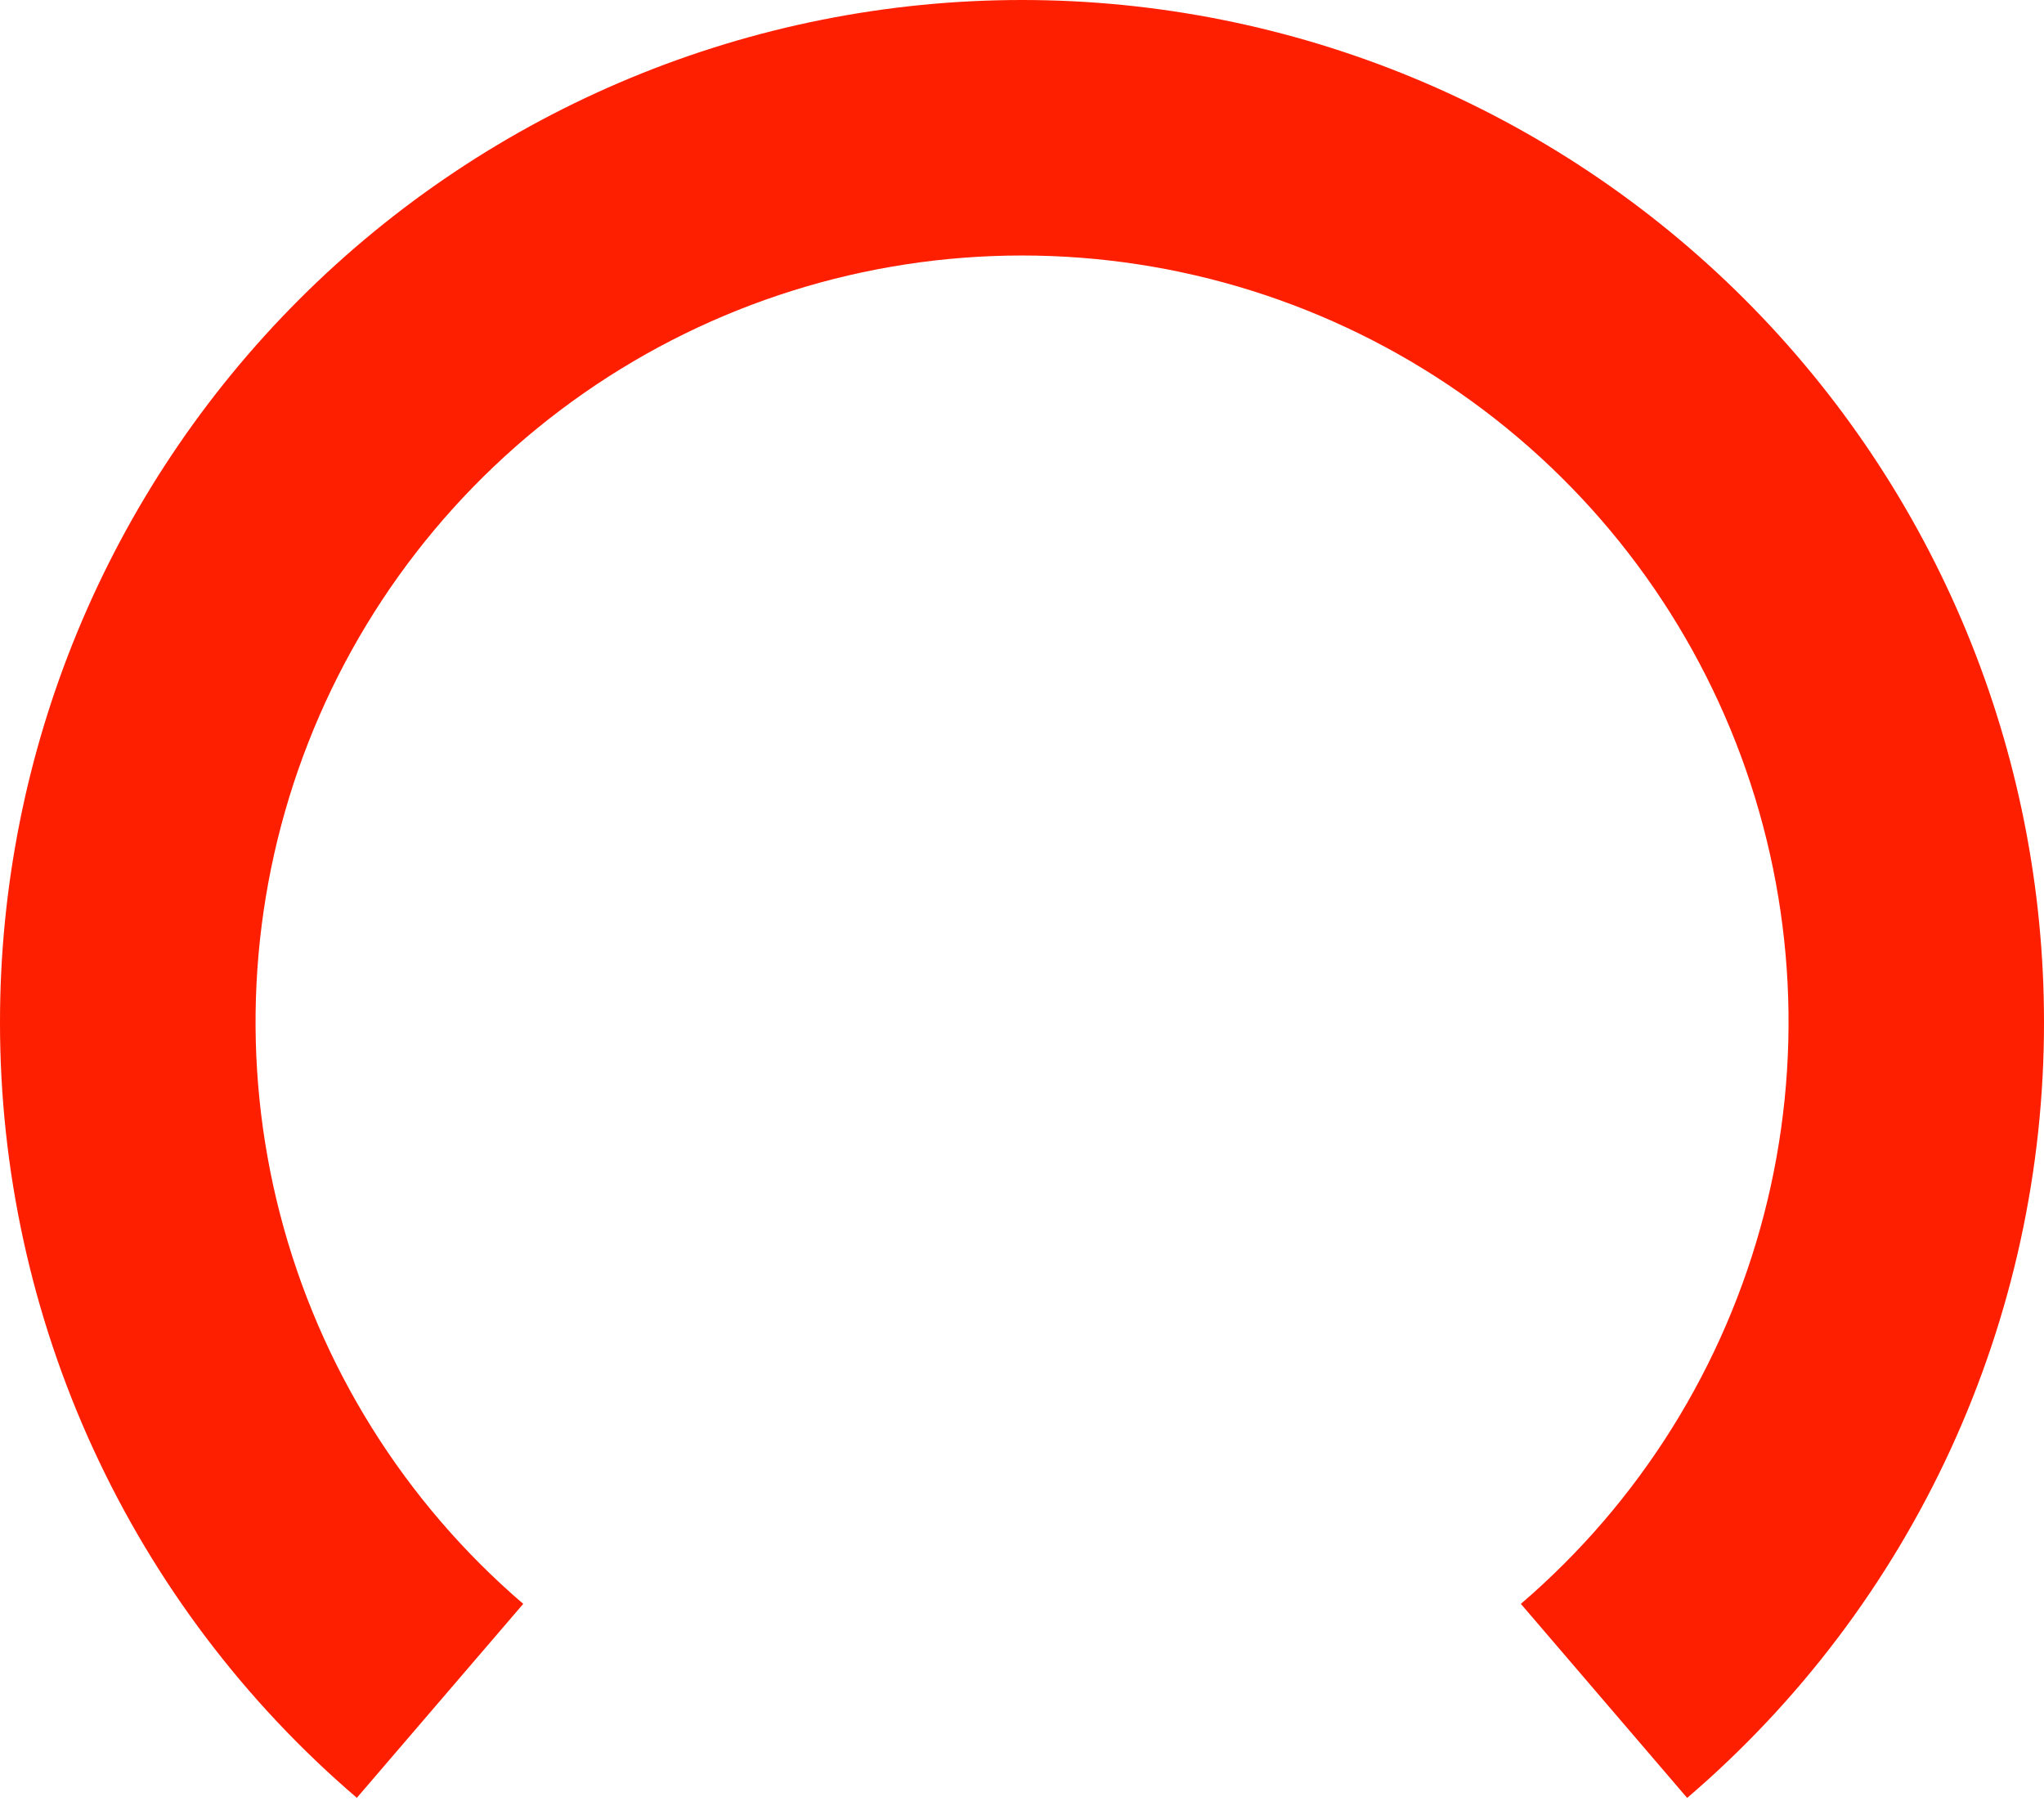 <svg width="96" height="85" viewBox="0 0 96 85" fill="none" xmlns="http://www.w3.org/2000/svg">
<path fill-rule="evenodd" clip-rule="evenodd" d="M71.43 75.335C77.015 70.548 81 64.165 82.848 57.045C84.696 49.925 84.319 42.41 81.767 35.511C79.215 28.613 74.611 22.661 68.574 18.458C62.538 14.254 55.358 12.001 48.002 12.001C40.647 12.001 33.468 14.254 27.431 18.458C21.394 22.661 16.79 28.613 14.238 35.511C11.687 42.41 11.309 49.925 13.157 57.045C15.005 64.165 18.99 70.548 24.575 75.335L16.76 84.445C11.498 79.943 7.275 74.353 4.381 68.061C1.488 61.77 -0.007 54.925 2.44638e-05 48C2.44638e-05 35.27 5.057 23.061 14.059 14.059C23.061 5.057 35.27 0 48 0C54.303 0 60.545 1.242 66.369 3.654C72.192 6.066 77.484 9.602 81.941 14.059C86.398 18.516 89.934 23.808 92.346 29.631C94.758 35.455 96 41.697 96 48C96.008 54.926 94.513 61.771 91.62 68.064C88.727 74.357 84.503 79.947 79.24 84.45L71.43 75.335Z" fill="#FE1F00"/>
</svg>
